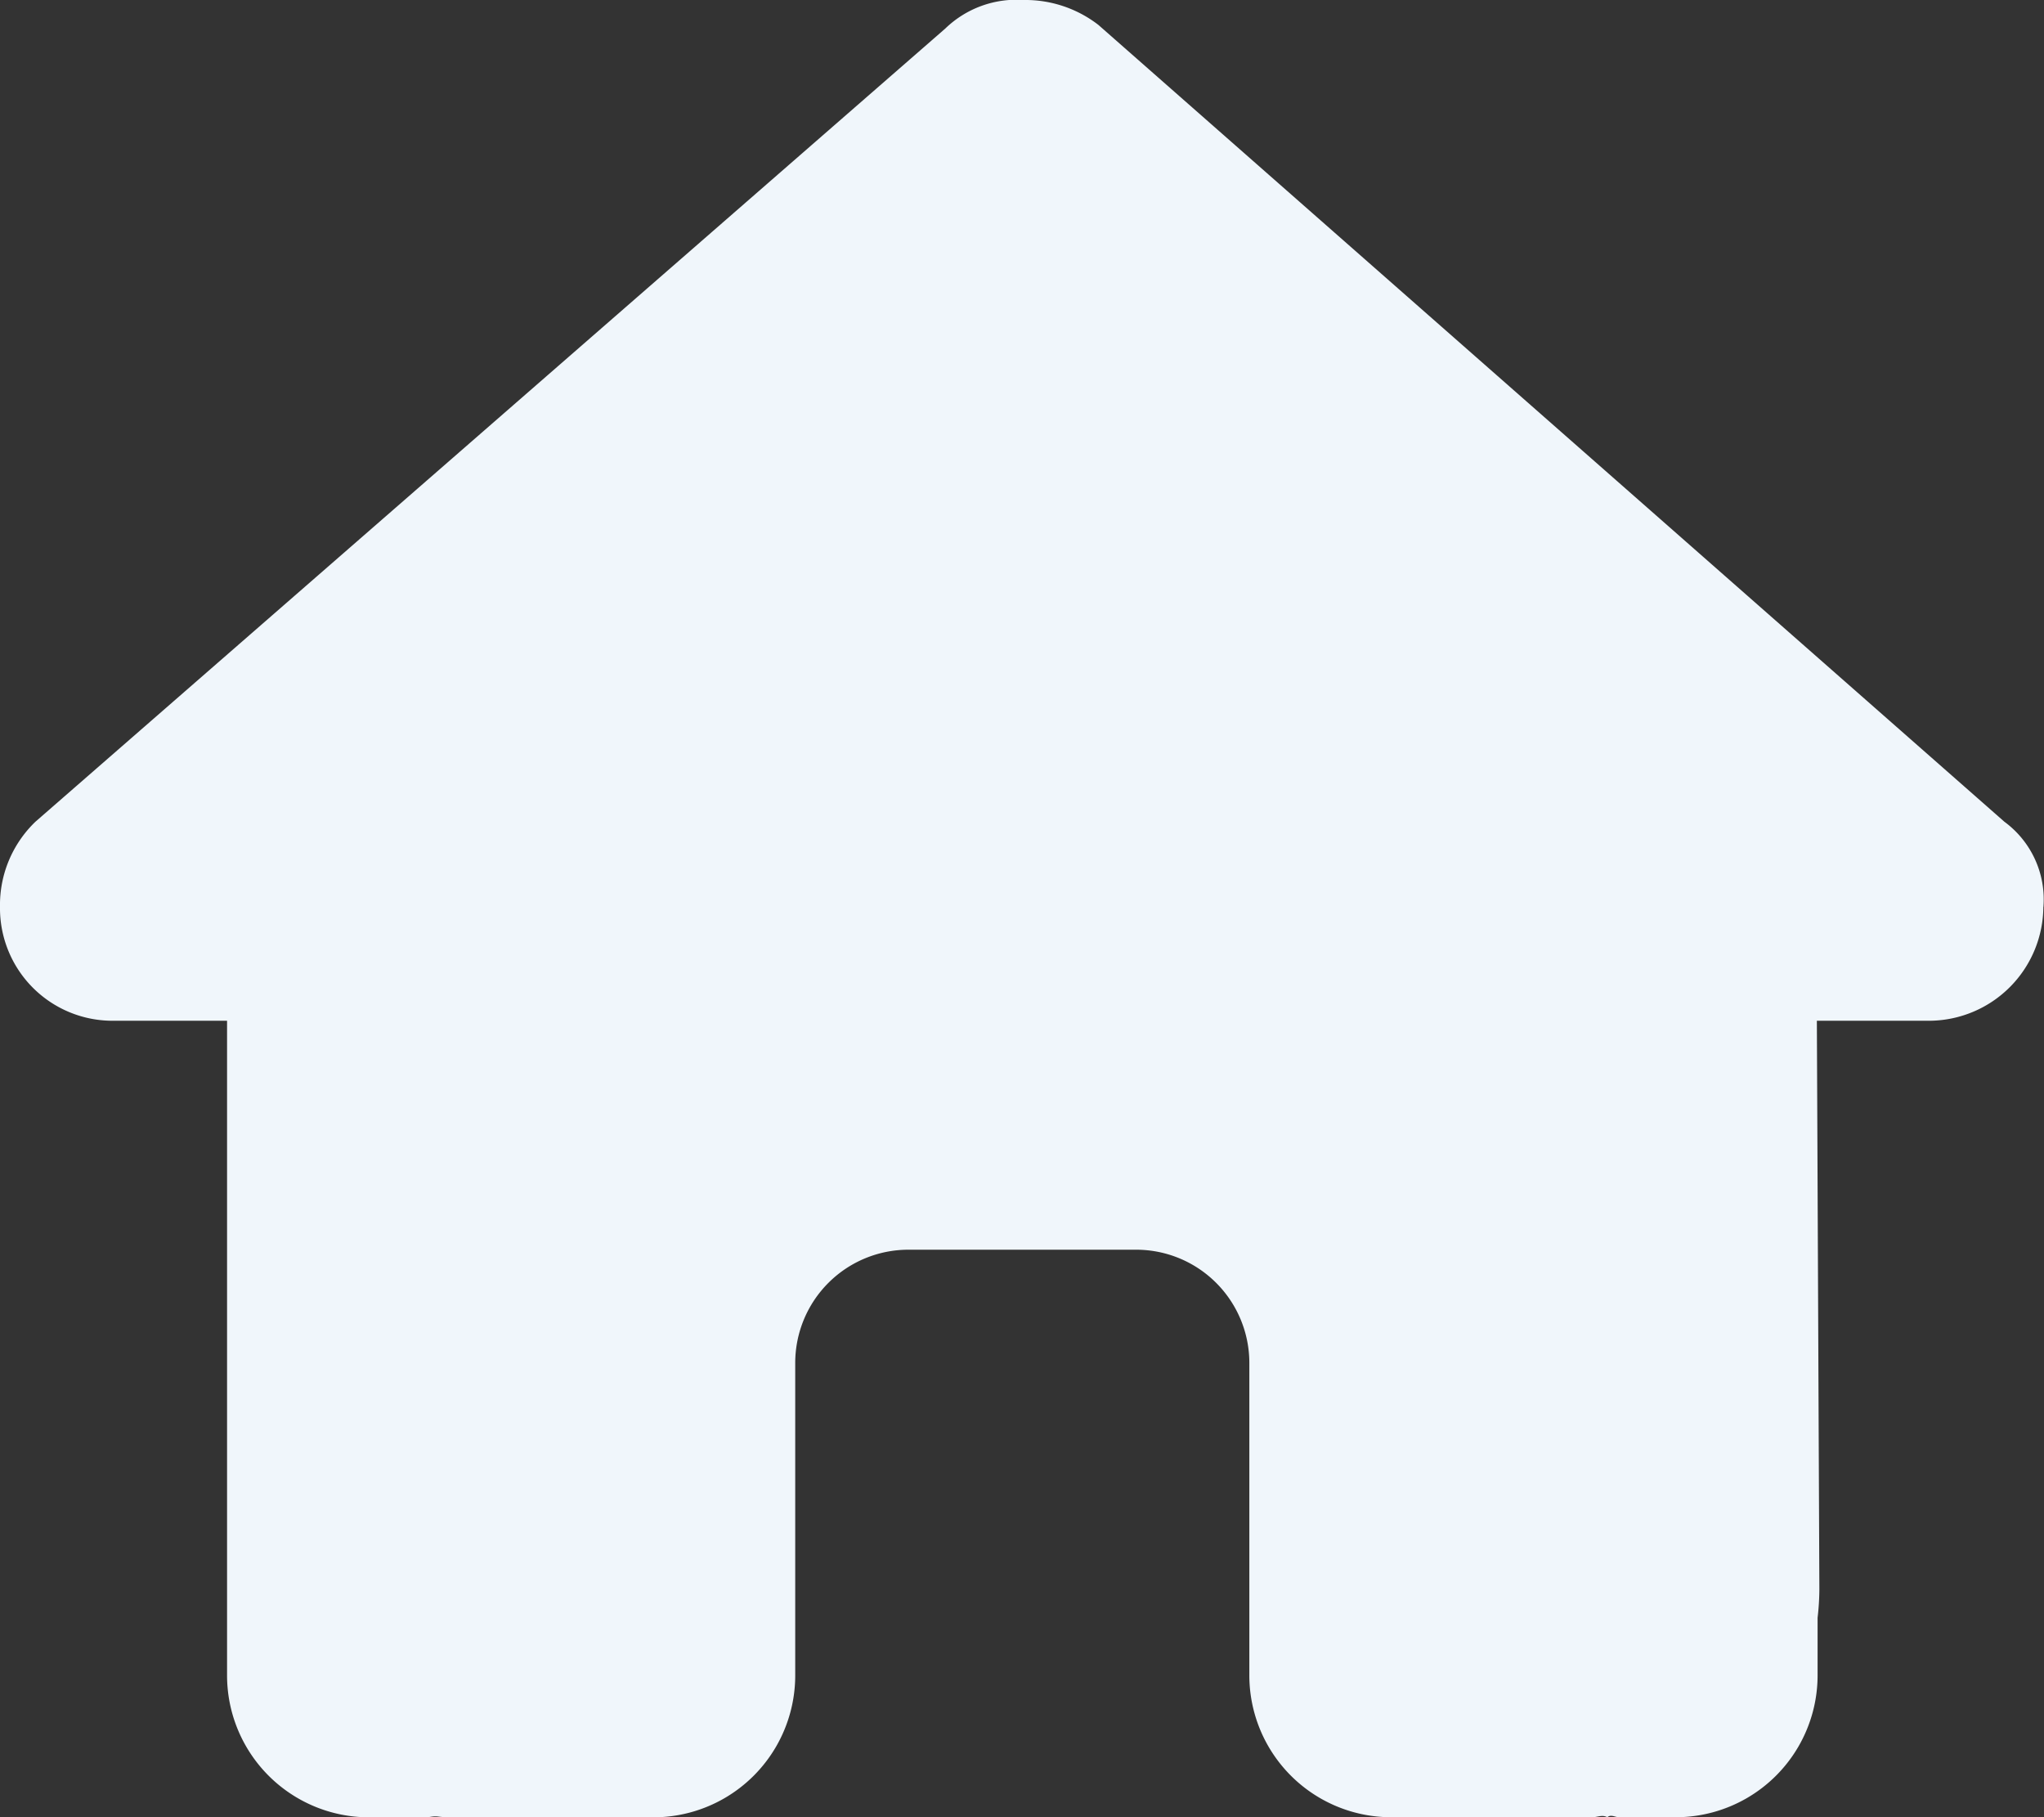 <svg xmlns="http://www.w3.org/2000/svg" width="25.269" height="22.462" viewBox="0 0 25.269 22.462">
  <rect x="0" y="0" width="25.269" height="22.462" fill="#333333" stroke="none"/>
  <path id="house-solid" d="M25.261,11.209a1.417,1.417,0,0,1-1.4,1.408h-1.4l.031,7.024a3.154,3.154,0,0,1-.022.355v.711a1.754,1.754,0,0,1-1.755,1.755h-.7c-.048,0-.1-.039-.145,0-.061-.035-.123,0-.184,0H17.2a1.754,1.754,0,0,1-1.755-1.755V16.847a1.4,1.4,0,0,0-1.4-1.4H11.231a1.4,1.4,0,0,0-1.4,1.4v3.861a1.754,1.754,0,0,1-1.755,1.755H5.62c-.066,0-.132,0-.2-.009s-.105.009-.158.009h-.7a1.755,1.755,0,0,1-1.755-1.755V15.794c0-.039,0-.083,0-.123V12.617H1.406A1.391,1.391,0,0,1,0,11.209a1.425,1.425,0,0,1,.439-1.053L11.687.352A1.264,1.264,0,0,1,12.653,0a1.476,1.476,0,0,1,.926.308l11.2,9.849a1.191,1.191,0,0,1,.483,1.053Z" fill="#f0f6fb"/>
</svg>
